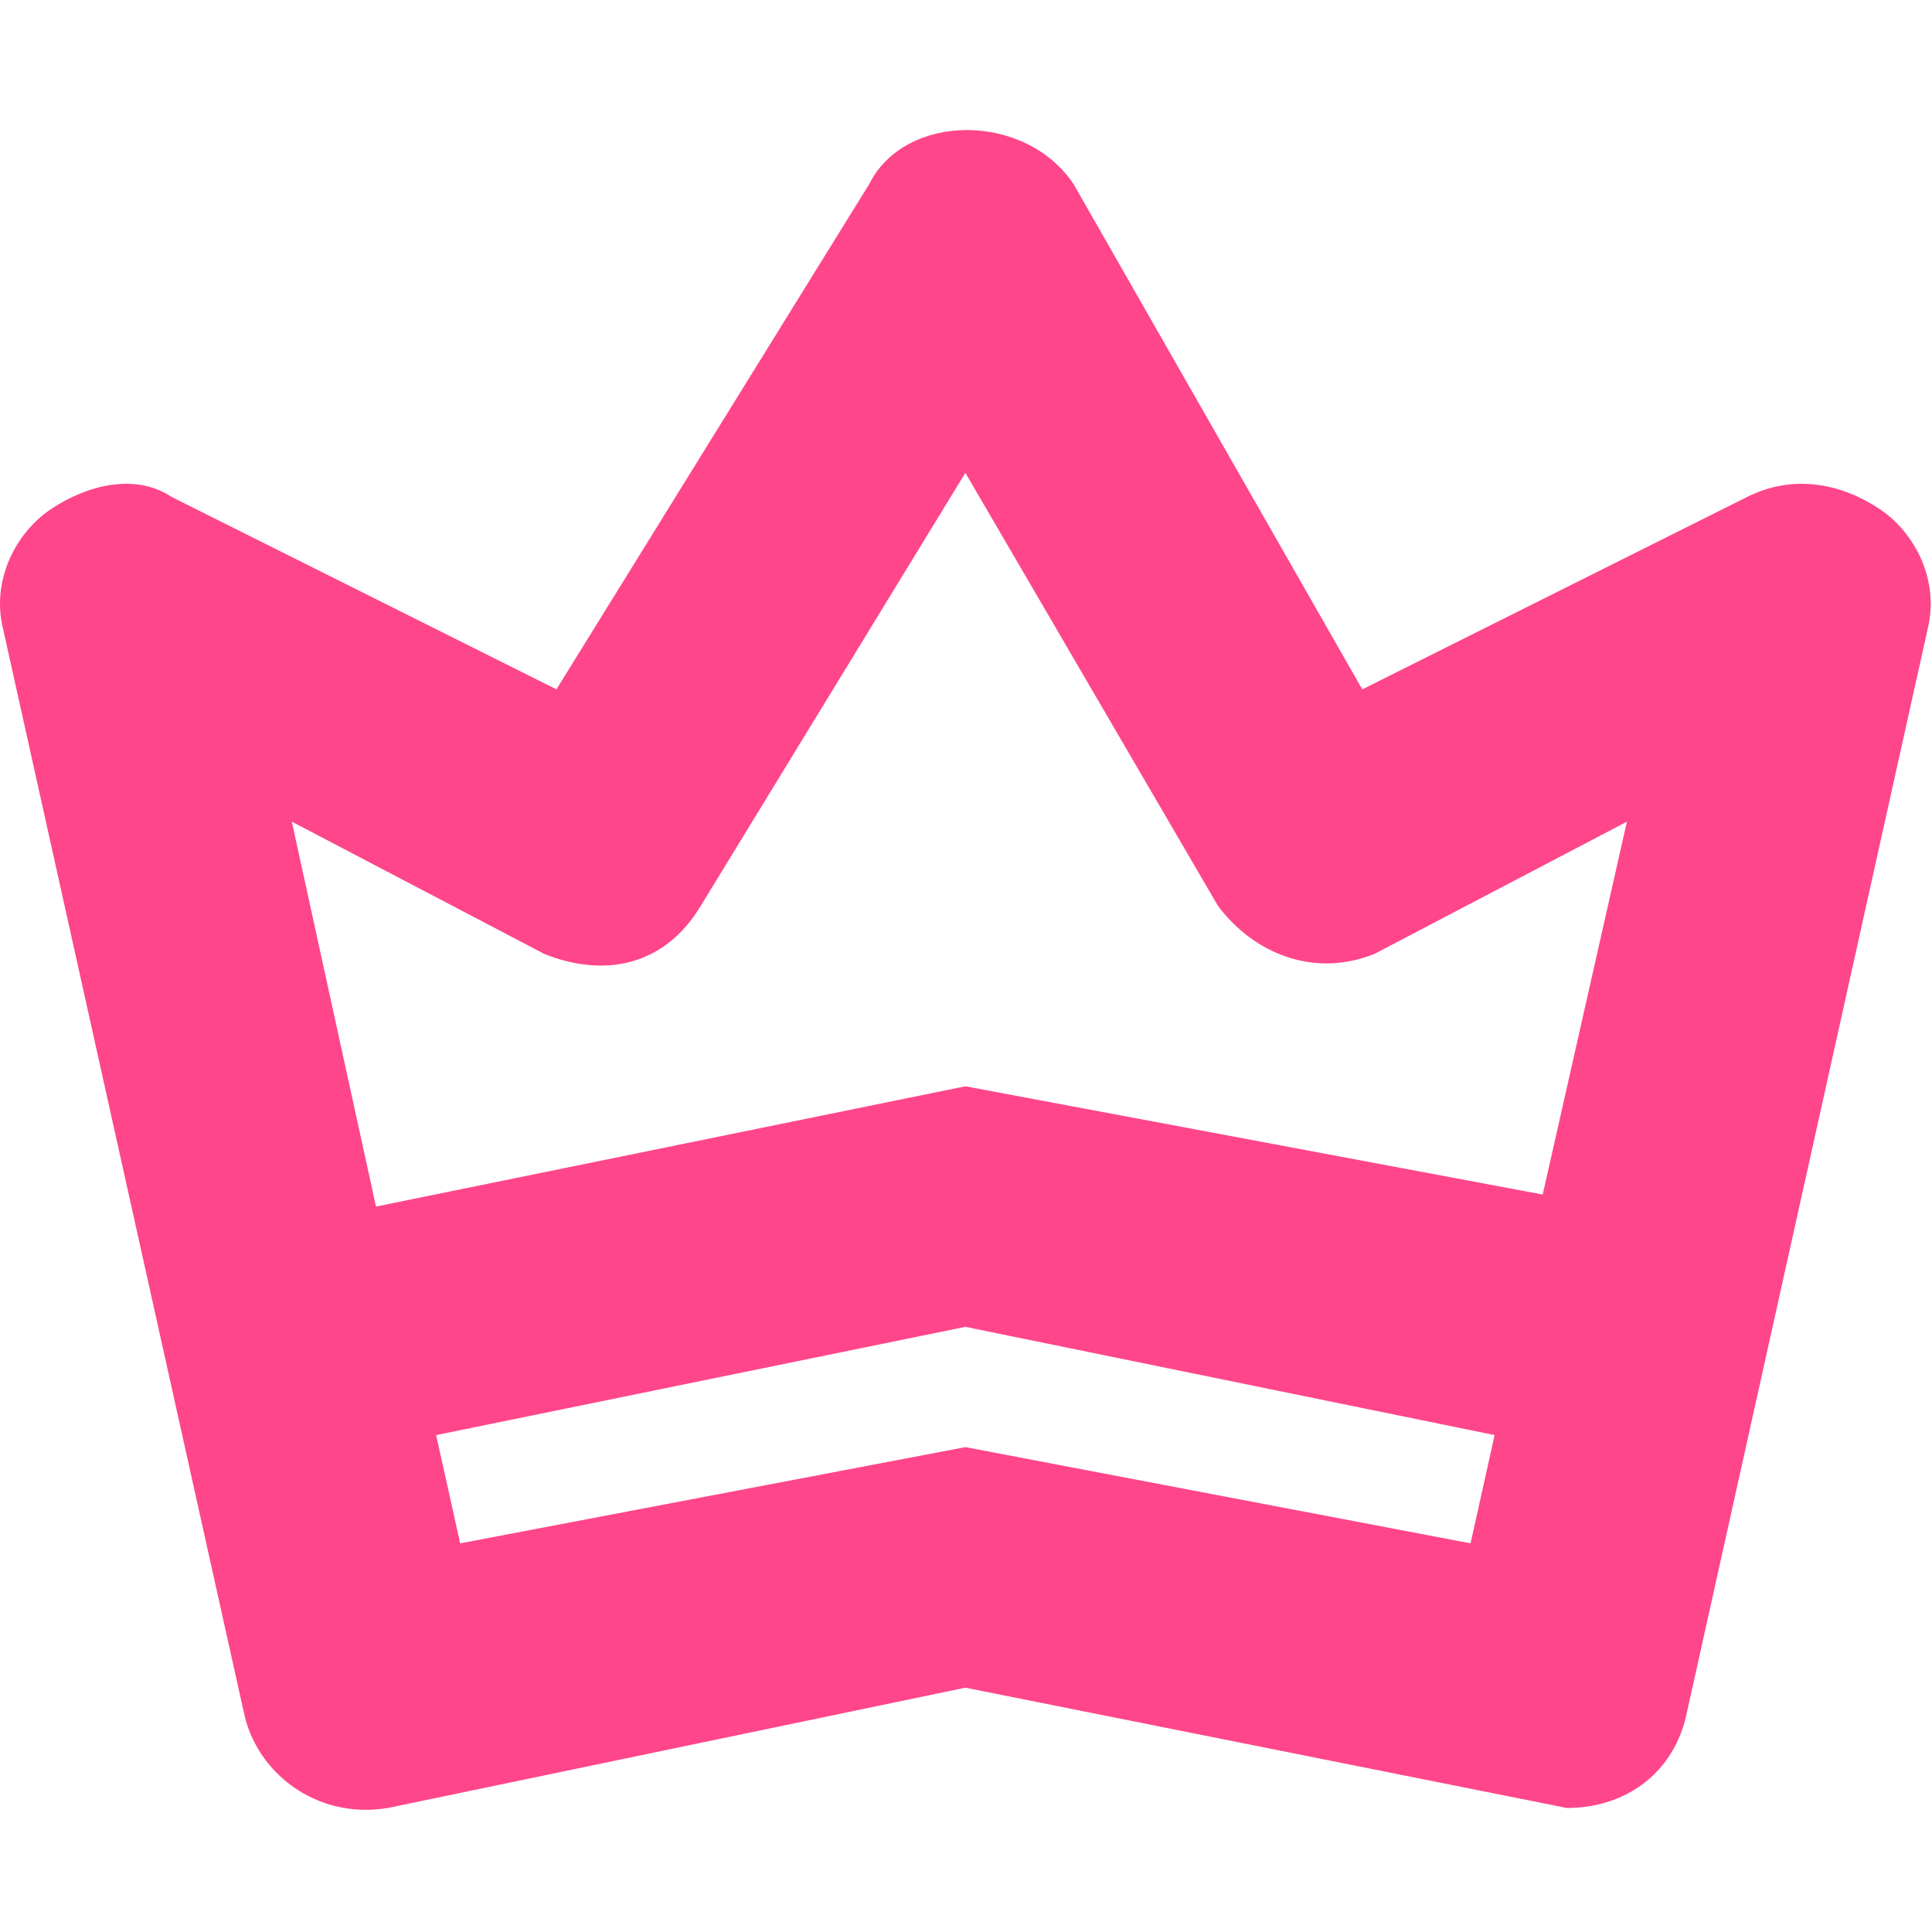 <svg t="1646791843905" class="icon" viewBox="0 0 1028 1024" version="1.1" xmlns="http://www.w3.org/2000/svg" p-id="7817" width="16" height="16"><path d="M833.665 960c32 0 57.6-19.2 64-51.2l128-576c6.4-25.6-6.4-51.2-25.6-64-19.2-12.8-44.8-19.2-70.4-6.4l-204.8 102.4L571.265 96c-25.6-38.4-89.6-38.4-108.8 0L296.065 364.8 91.265 262.4C72.065 249.6 46.465 256 27.265 268.8 8.065 281.6-4.735 307.2 1.665 332.8l128 576c6.4 32 38.4 57.6 76.8 51.2L513.665 896 833.665 960zM513.665 768l-268.8 51.2-12.8-57.6L513.665 704l281.6 57.6-12.8 57.6L513.665 768zM513.665 576l-313.6 64L155.265 435.2l134.4 70.4c32 12.8 64 6.4 83.2-25.6L513.665 249.6l134.4 230.4c19.2 25.6 51.2 38.4 83.2 25.6l134.4-70.4-44.8 198.4L513.665 576z" p-id="7818" fill="#FF468B"></path></svg>
